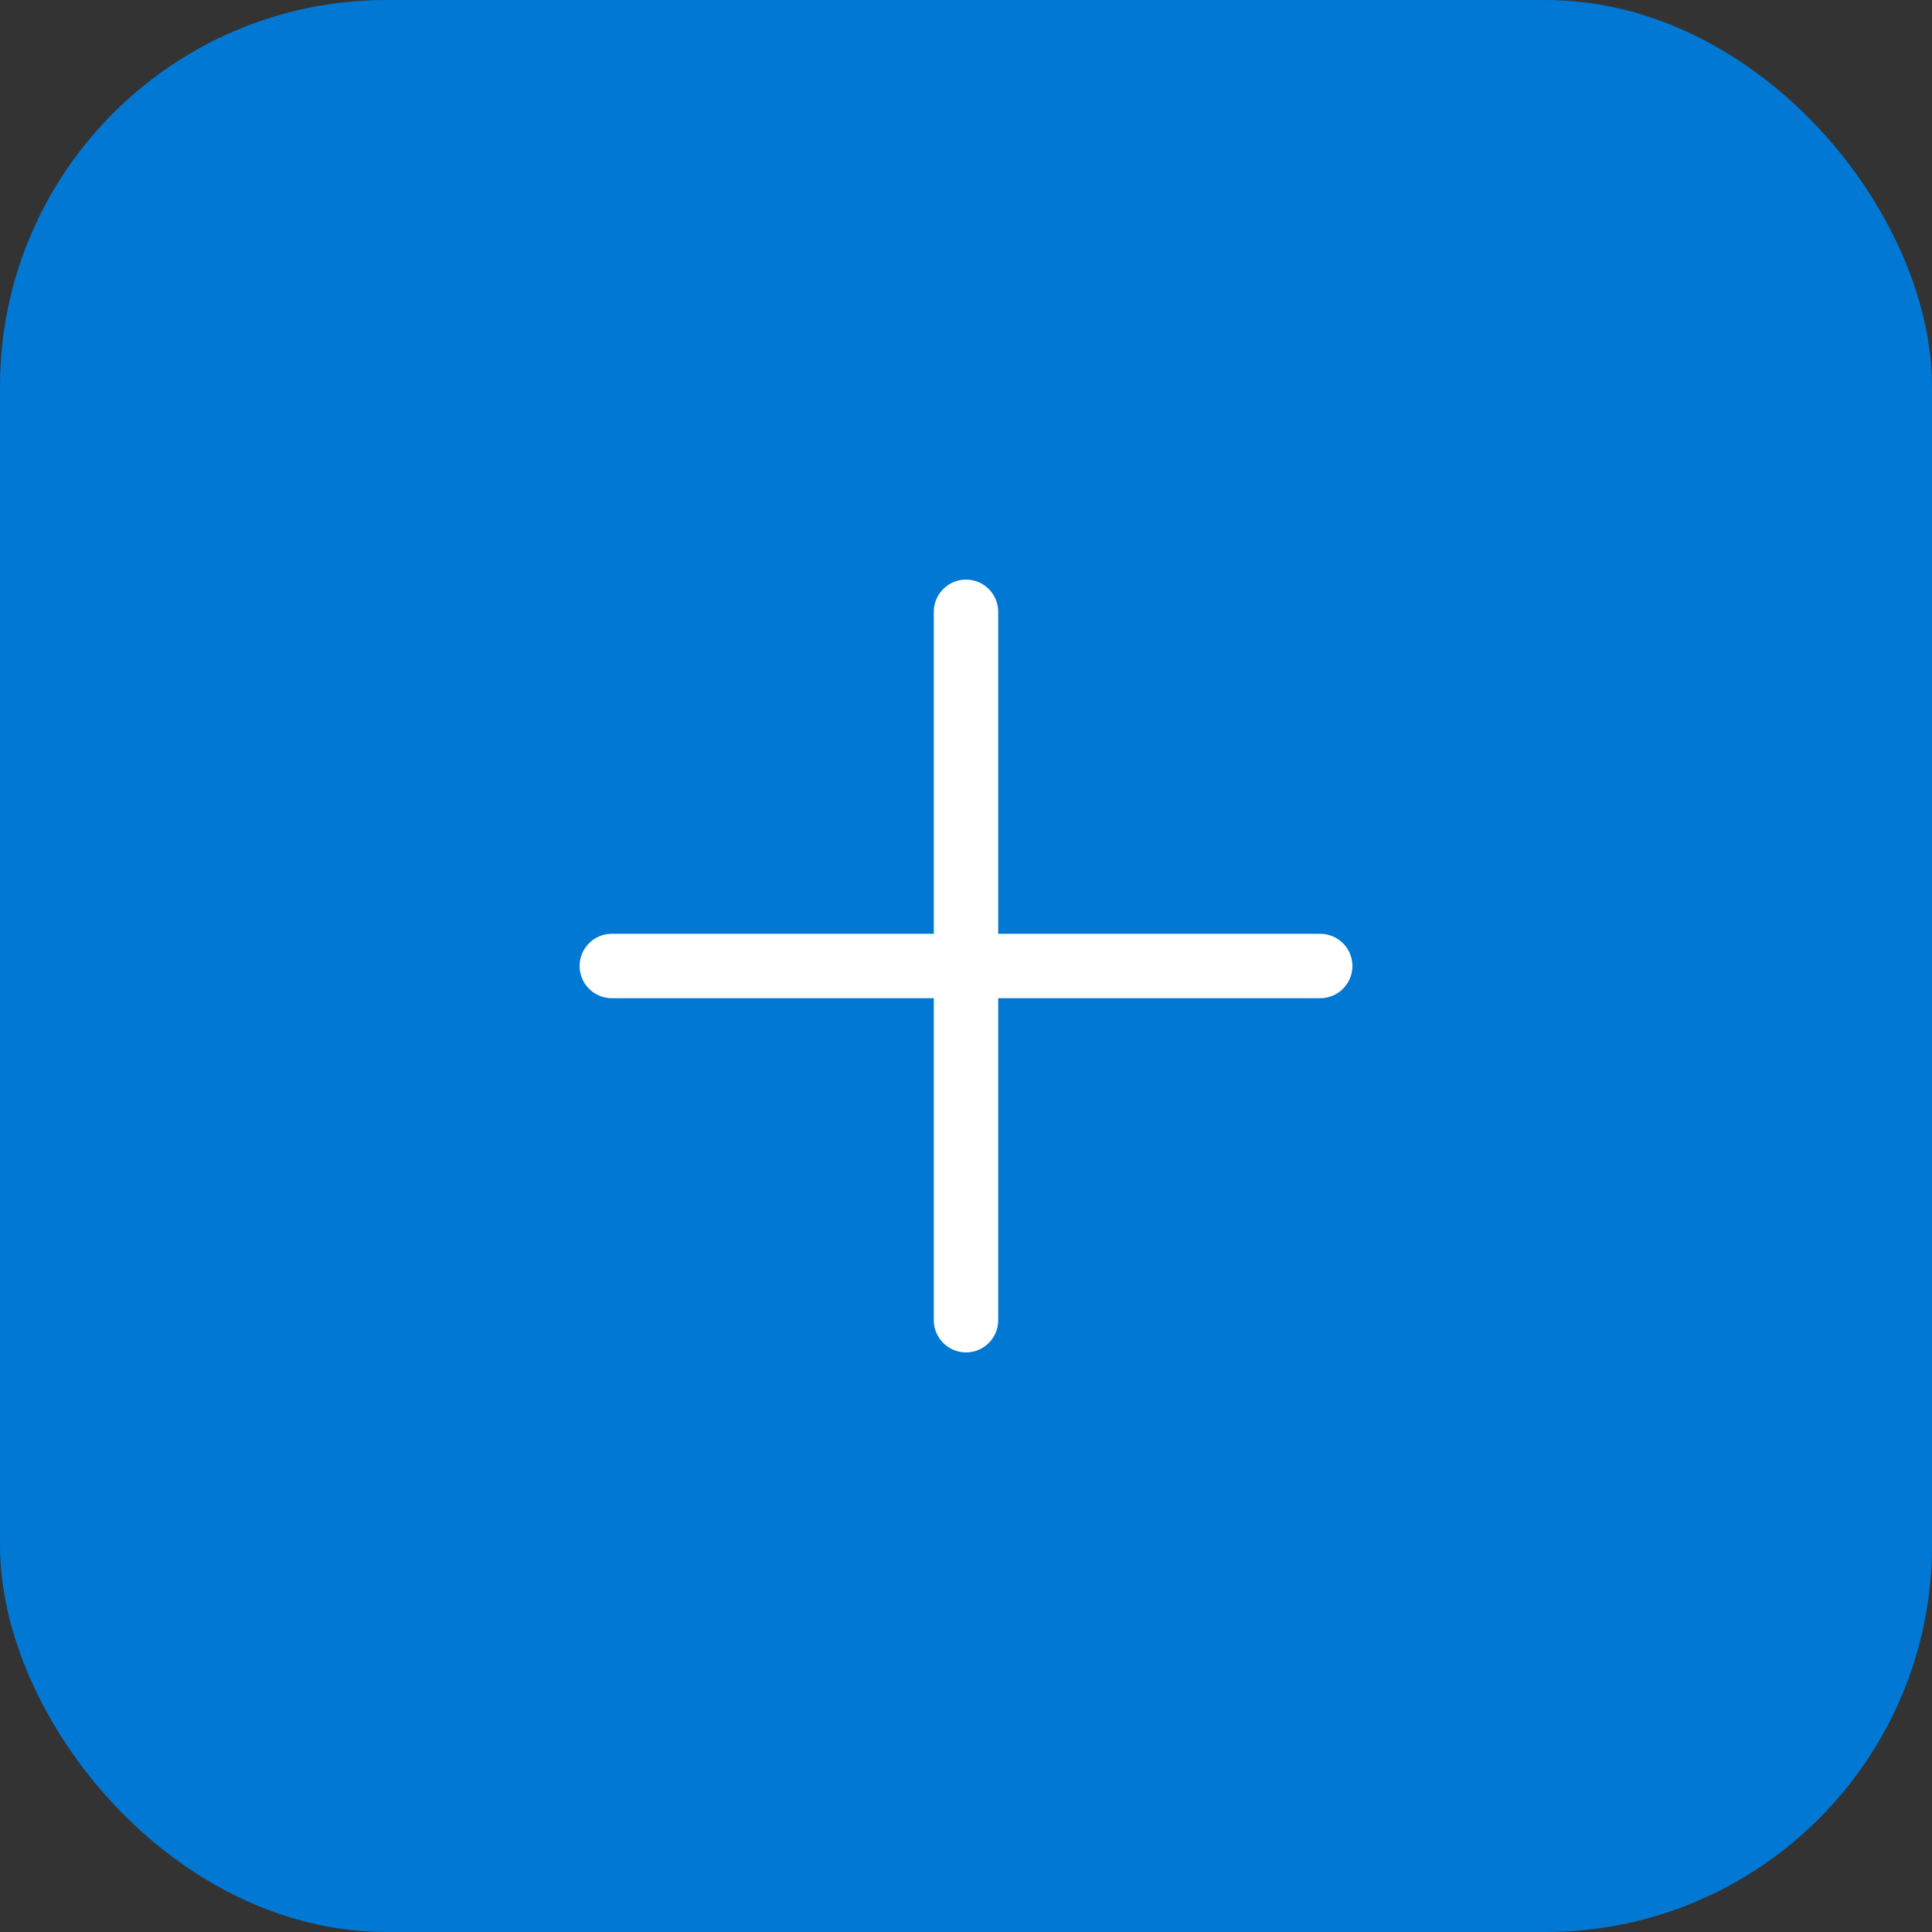 <svg width="30" height="30" viewBox="0 0 30 30" fill="none" xmlns="http://www.w3.org/2000/svg">
<rect x="0" y="0" width="30" height="30" fill="#333333" stroke="none"/>
<rect width="30" height="30" rx="6" fill="#0078D4"/>
<path d="M9.5 15H20.5" stroke="white" stroke-linecap="round" stroke-linejoin="round"/>
<path d="M15 9.5V20.5" stroke="white" stroke-linecap="round" stroke-linejoin="round"/>
</svg>
